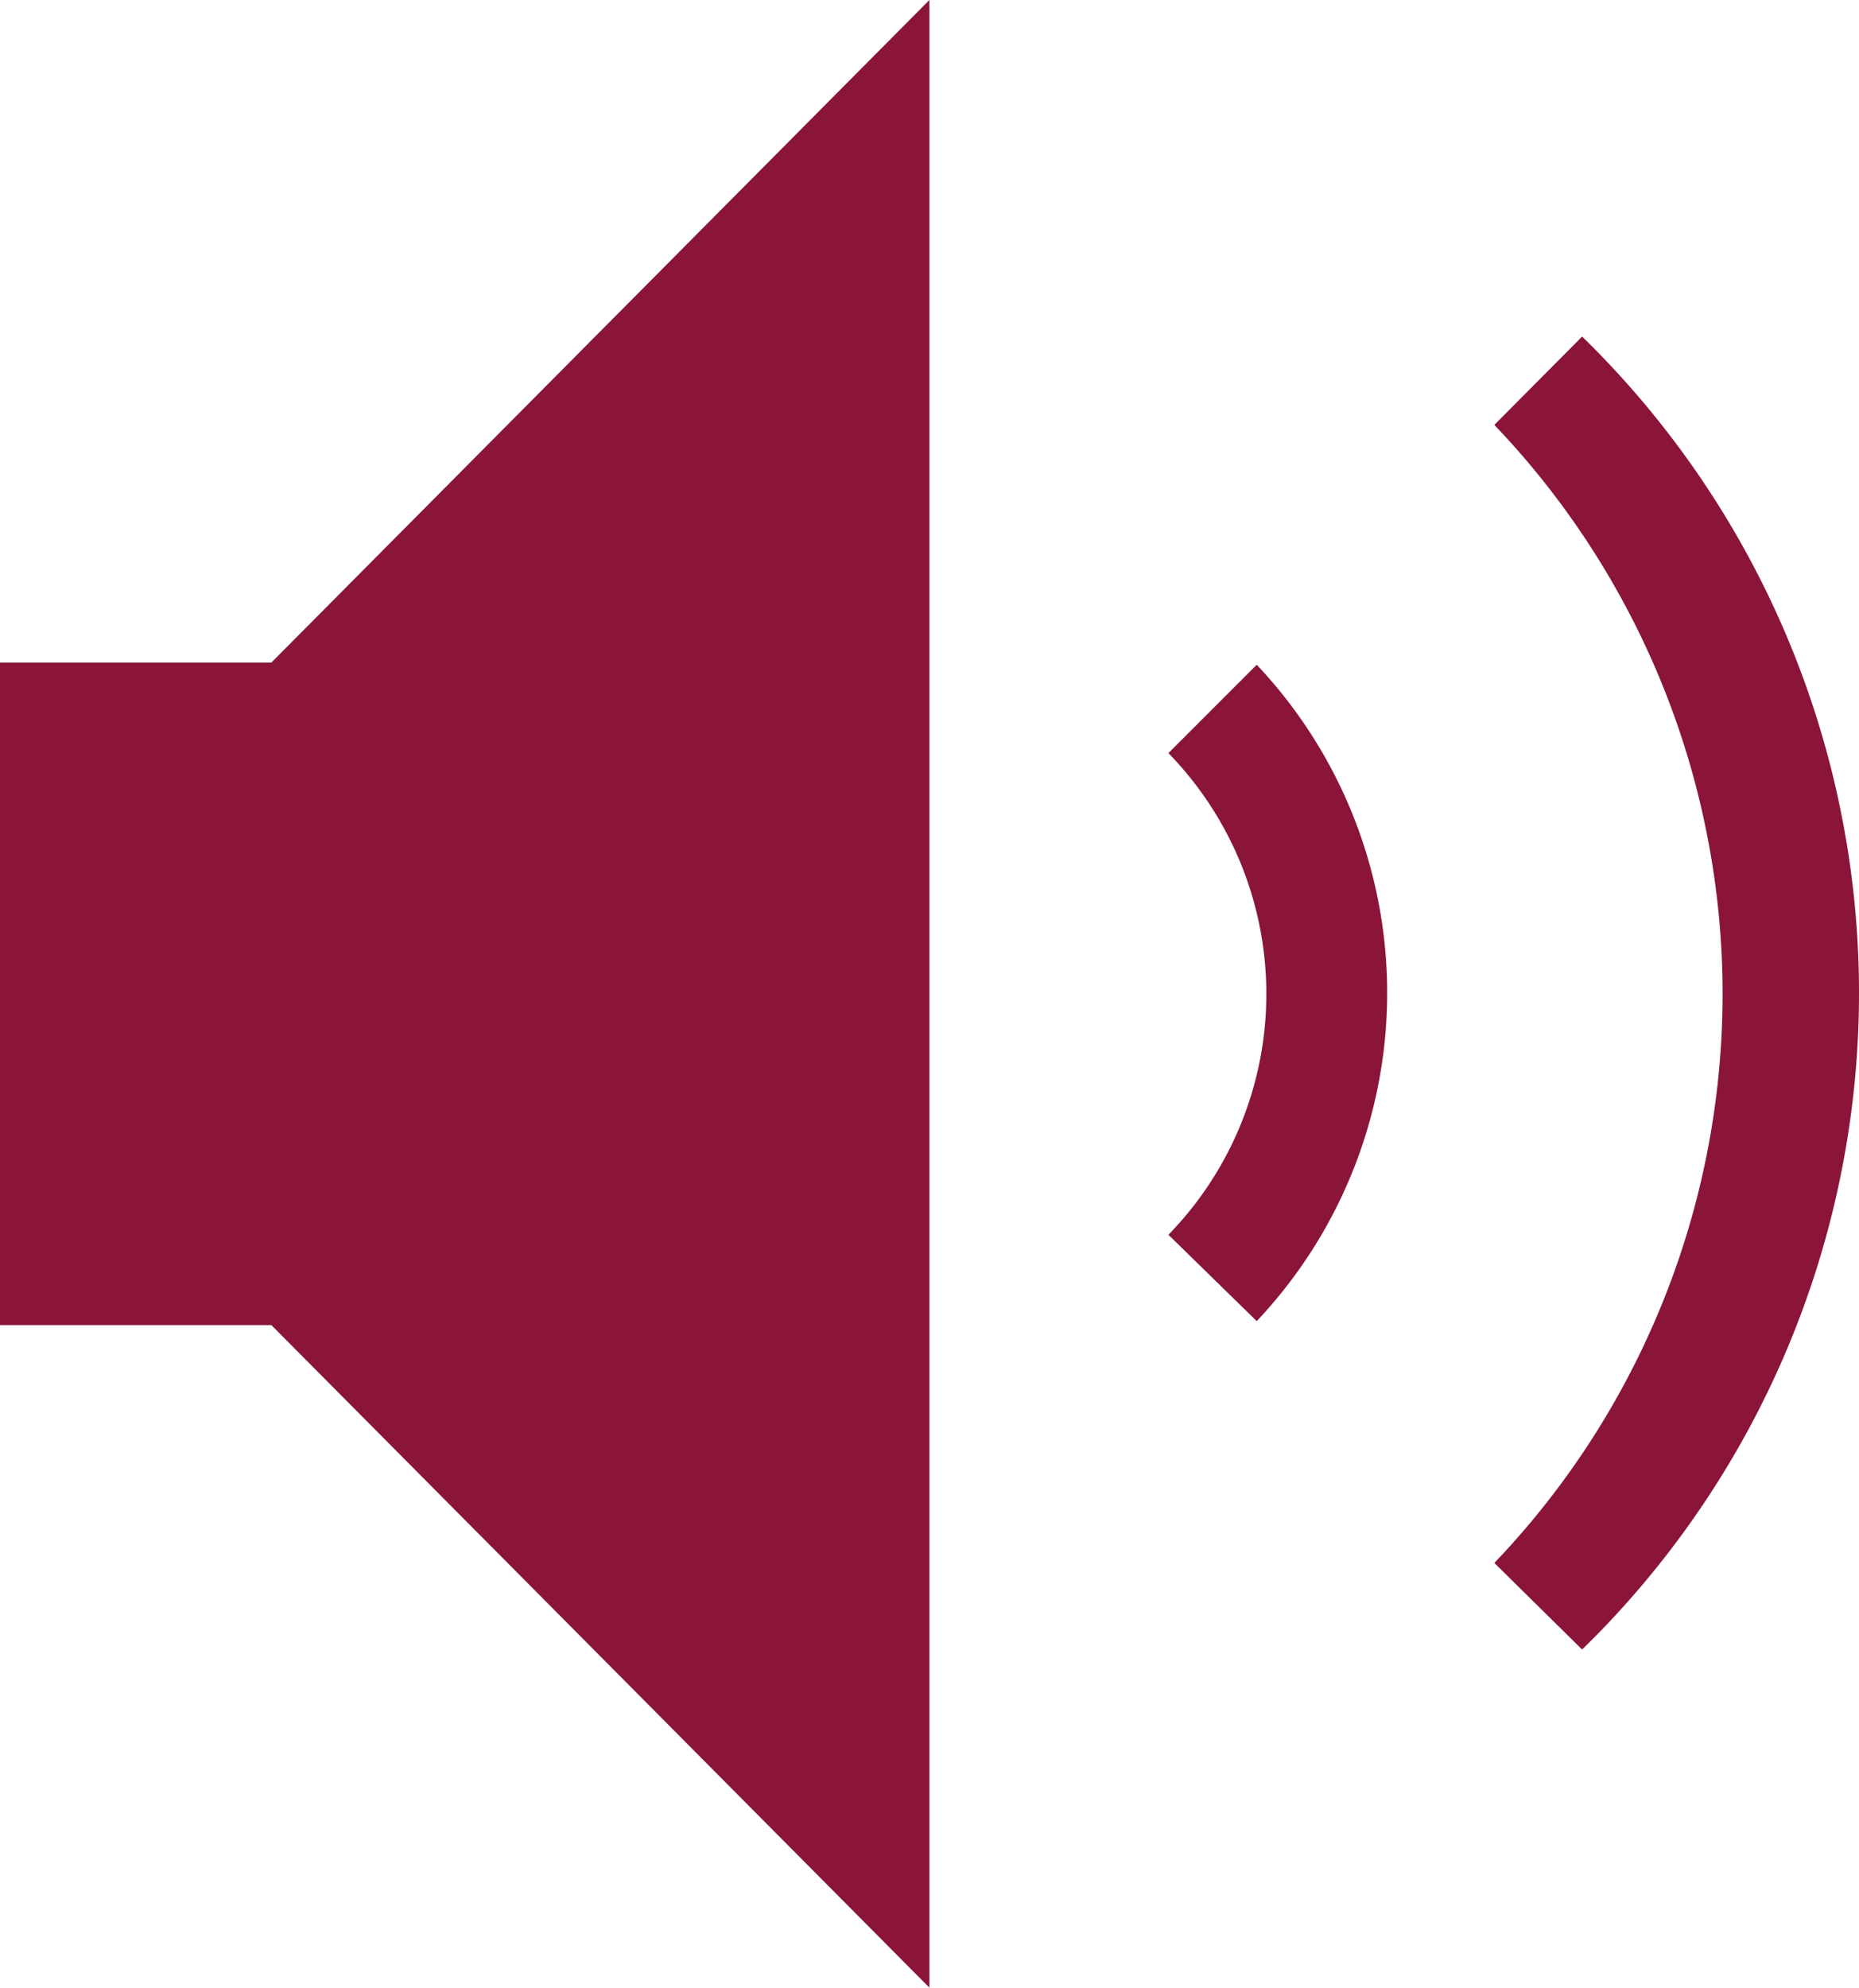 <svg xmlns="http://www.w3.org/2000/svg" width="16.838" height="18" viewBox="0 0 16.838 18">
  <path id="Volume" d="M1.458,12V6l5.96-6V18Zm11.077,2.154a7.456,7.456,0,0,0,0-10.306l.795-.8a8.3,8.3,0,0,1,0,11.89ZM-1,12V6H1.458v6Zm10.583-.818a3.125,3.125,0,0,0,0-4.362l.8-.8a4.329,4.329,0,0,1,0,5.944Z" transform="translate(1)" fill="#8a1538"/>
</svg>
